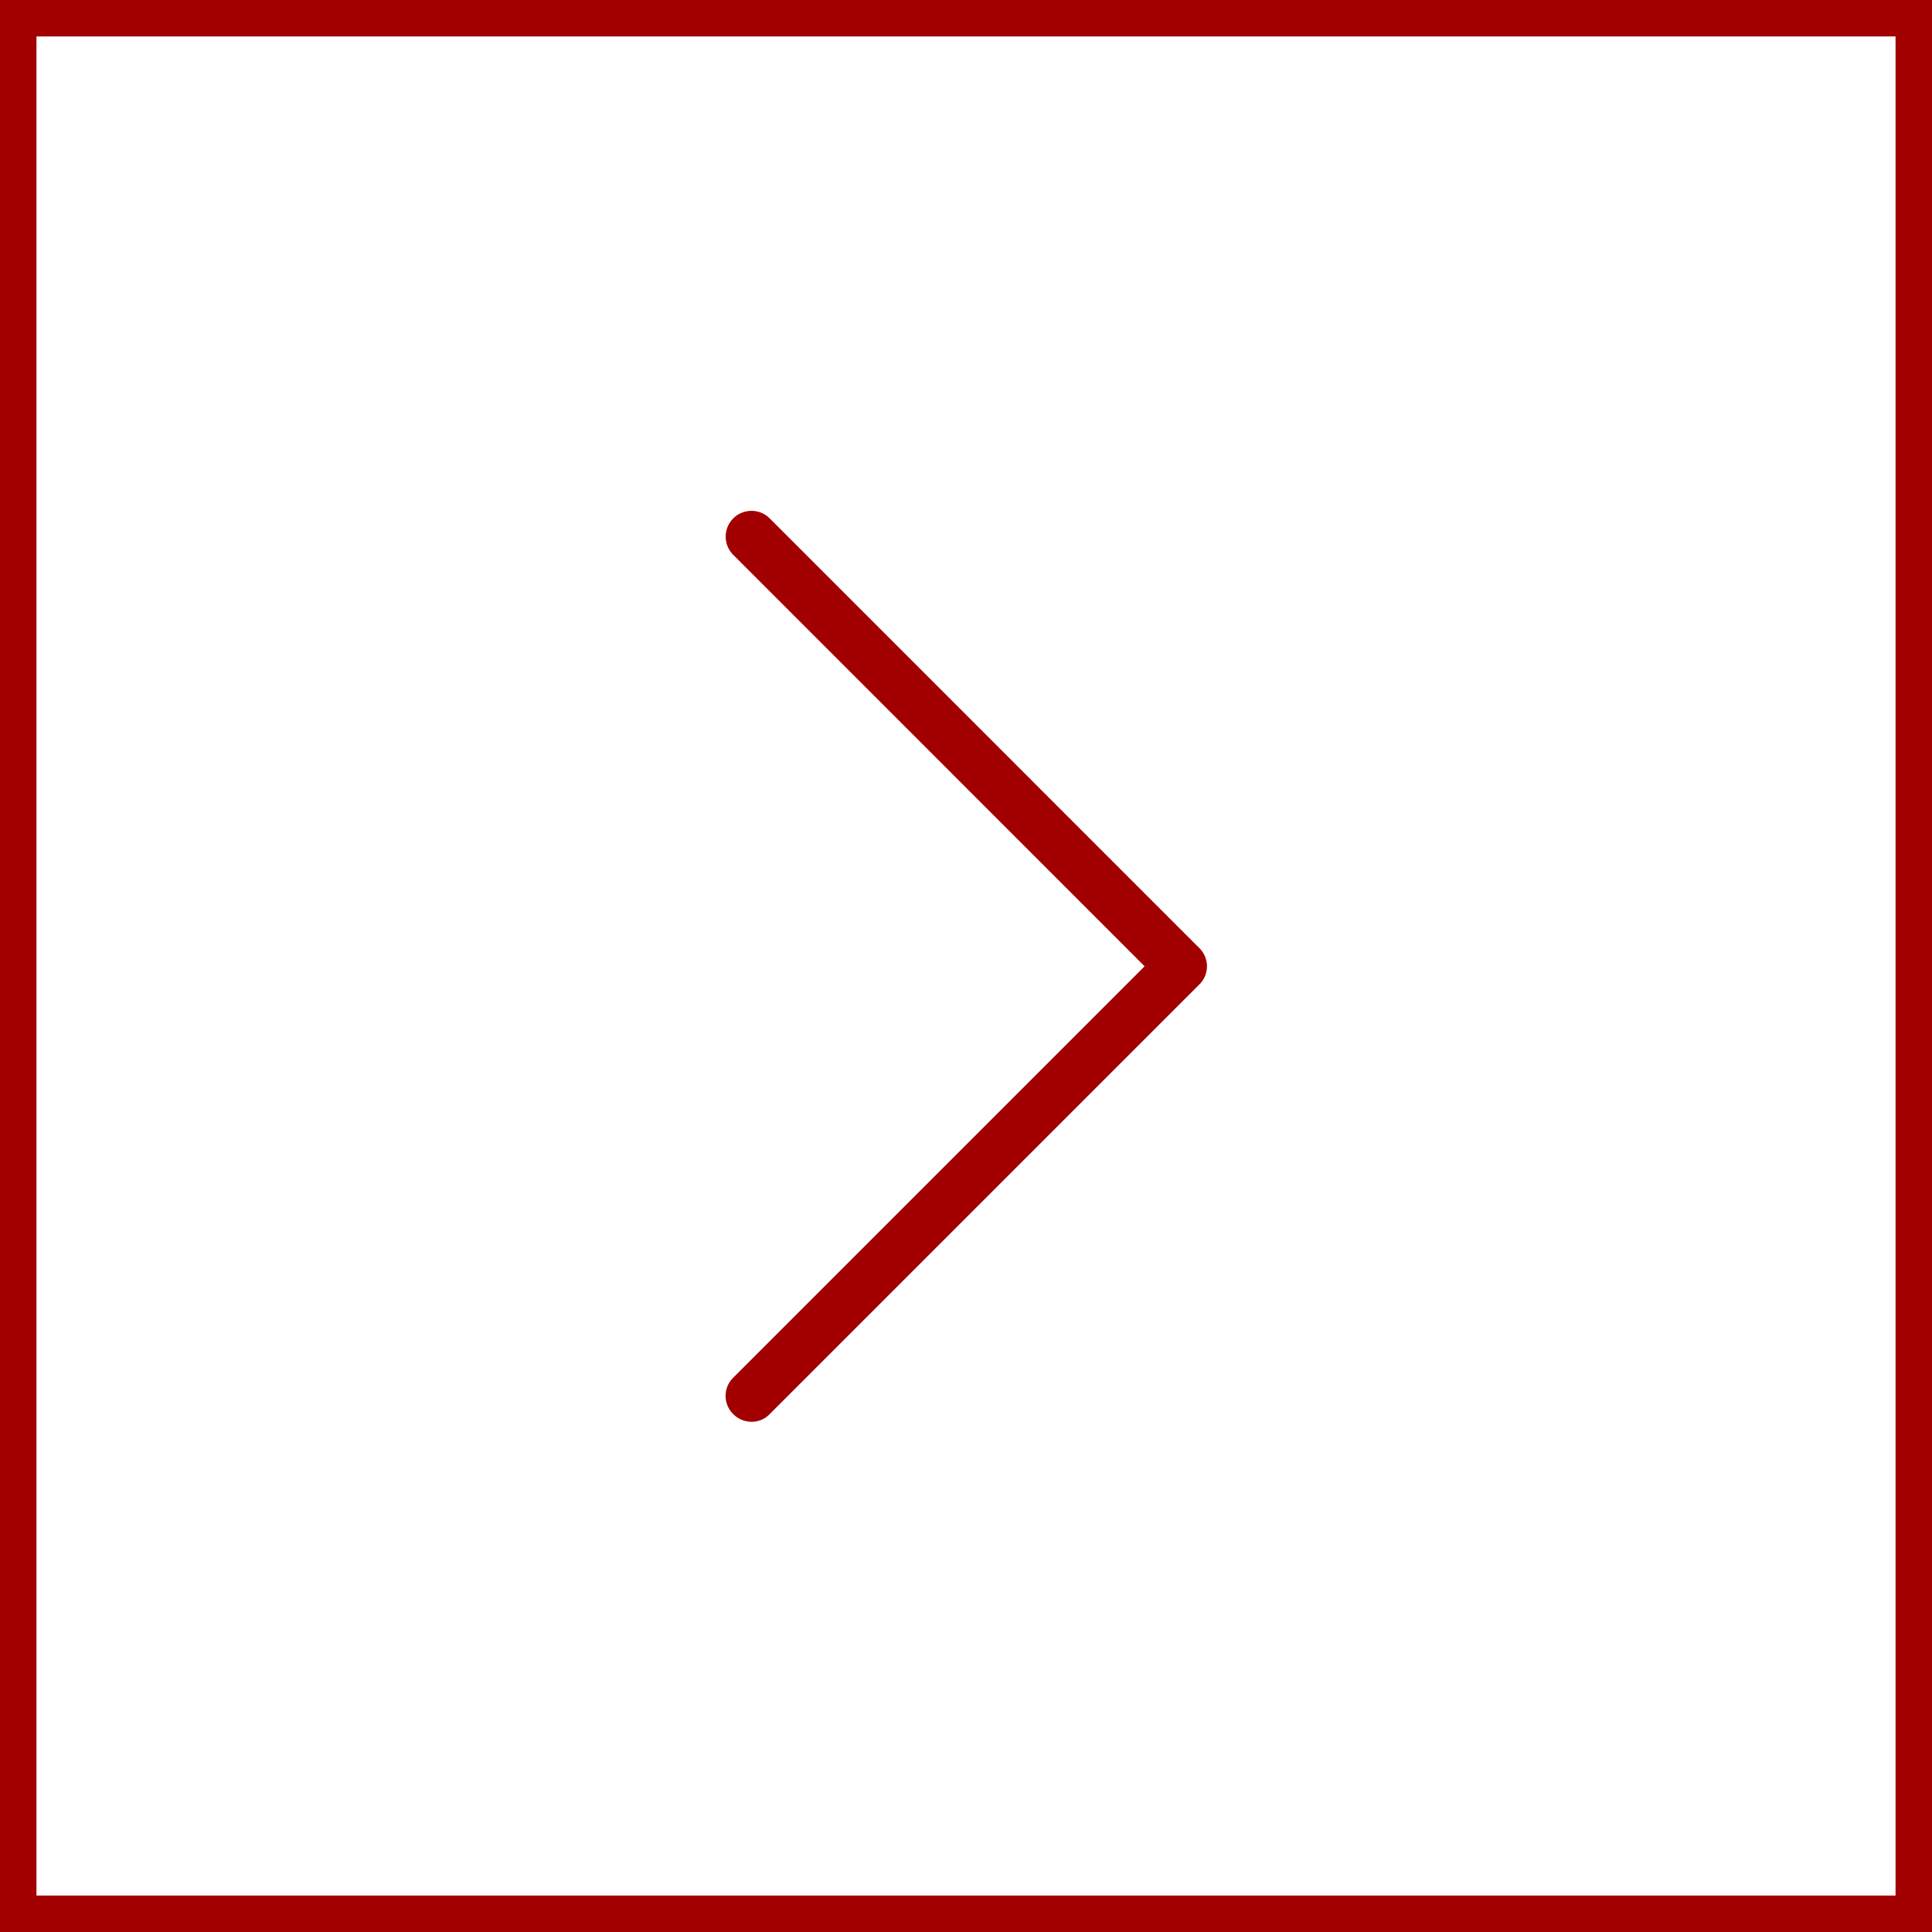 <svg xmlns="http://www.w3.org/2000/svg" width="53" height="53" viewBox="0 0 53 53">
  <g id="Grupo_104" data-name="Grupo 104" transform="translate(-273 -2369)">
    <g id="Grupo_70" data-name="Grupo 70" transform="translate(0 641)">
      <g id="Retângulo_53" data-name="Retângulo 53" transform="translate(273 1728)" fill="none" stroke="#a20000" stroke-width="1">
        <rect width="53" height="53" stroke="none"/>
        <rect x="0.5" y="0.5" width="52" height="52" fill="none"/>
      </g>
      <g id="noun-arrow-2094744" transform="translate(292.891 1741.997)">
        <path id="Caminho_80" data-name="Caminho 80" d="M201.951,24.426a.709.709,0,0,0,.5.21.685.685,0,0,0,.5-.21l11.785-11.785a.7.7,0,0,0,0-1L202.951-.146a.707.707,0,1,0-1,1l11.285,11.287L201.951,23.426a.7.7,0,0,0,0,1Z" transform="translate(-201.727 0.37)" fill="#a20000"/>
      </g>
    </g>
  </g>
</svg>
